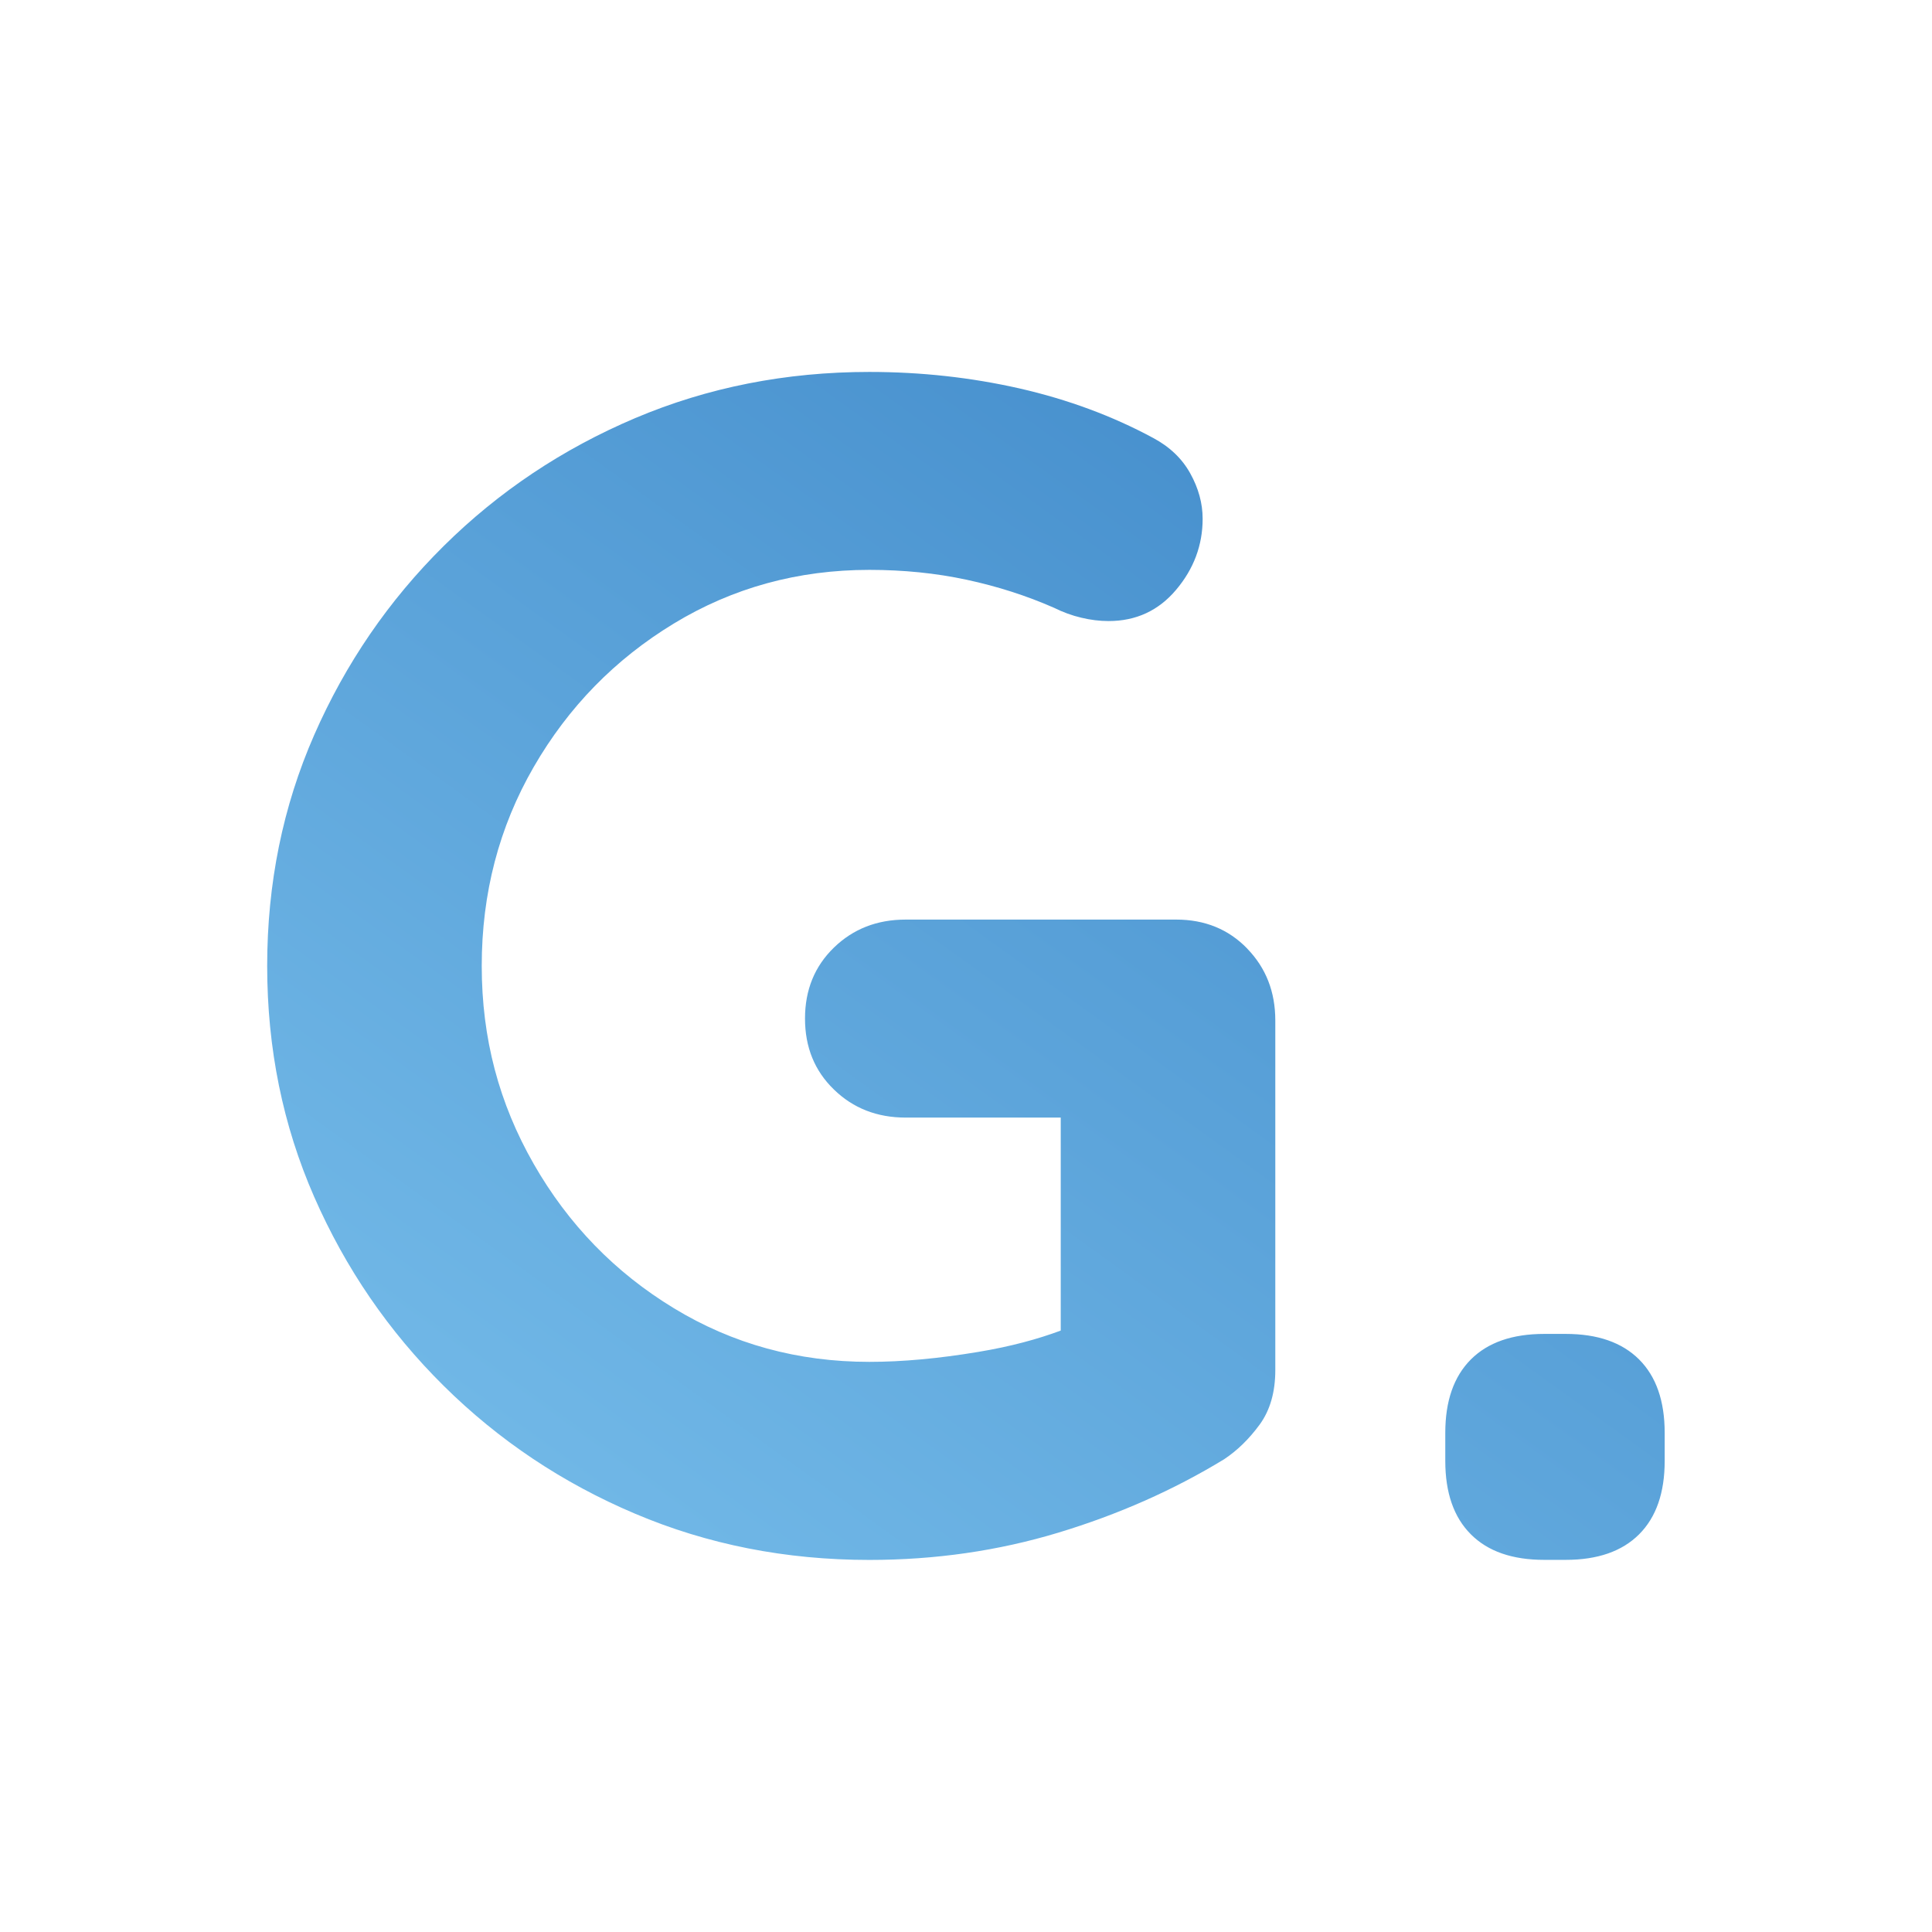 <?xml version="1.0" encoding="UTF-8"?>
<svg id="_Слой_1" data-name="Слой 1" xmlns="http://www.w3.org/2000/svg" xmlns:xlink="http://www.w3.org/1999/xlink" viewBox="0 0 283.46 283.46">
  <defs>
    <style>
      .cls-1 {
        fill: url(#_Безымянный_градиент_3);
      }
    </style>
    <linearGradient id="_Безымянный_градиент_3" data-name="Безымянный градиент 3" x1="95.41" y1="231.3" x2="215.31" y2="65" gradientUnits="userSpaceOnUse">
      <stop offset="0" stop-color="#71b8e7"/>
      <stop offset="1" stop-color="#438ccb"/>
    </linearGradient>
  </defs>
  <path class="cls-1" d="m183,139.19c2.74,2.83,4.11,6.33,4.11,10.53v51.31c0,3.23-.77,5.89-2.3,7.99-1.54,2.1-3.27,3.79-5.21,5.08-7.42,4.52-15.53,8.11-24.33,10.77-8.8,2.66-18.03,4-27.72,4-12.26,0-23.72-2.26-34.37-6.78-10.65-4.51-20.01-10.77-28.08-18.76-8.07-7.99-14.4-17.22-19-27.72-4.6-10.49-6.9-21.79-6.9-33.89s2.3-23.4,6.9-33.89c4.6-10.49,10.93-19.73,19-27.72,8.07-7.99,17.43-14.24,28.08-18.76,10.65-4.51,22.11-6.78,34.37-6.78,7.59,0,14.92.81,22.03,2.42,7.1,1.62,13.63,4.04,19.6,7.26,2.42,1.29,4.24,3.02,5.45,5.2,1.21,2.18,1.82,4.4,1.82,6.66,0,3.87-1.3,7.35-3.88,10.41-2.58,3.07-5.89,4.6-9.92,4.6-1.29,0-2.63-.16-4-.49-1.37-.32-2.7-.81-3.99-1.45-4.04-1.78-8.32-3.15-12.83-4.12-4.52-.97-9.28-1.45-14.28-1.45-10.49,0-20.05,2.63-28.68,7.87-8.63,5.24-15.49,12.26-20.57,21.06-5.08,8.8-7.62,18.52-7.62,29.17s2.54,20.17,7.62,29.05c5.08,8.88,11.94,15.94,20.57,21.18,8.63,5.25,18.19,7.87,28.68,7.87,4.84,0,10.17-.49,15.98-1.46,4.81-.8,8.73-1.88,12.1-3.13v-31.25h-22.75c-4.2,0-7.71-1.37-10.53-4.12-2.83-2.74-4.24-6.21-4.24-10.41s1.41-7.66,4.24-10.41c2.82-2.74,6.33-4.11,10.53-4.11h39.69c4.19,0,7.66,1.41,10.41,4.24Zm57.49,60.27c-2.51-2.5-6.09-3.75-10.77-3.75h-3.15c-4.68,0-8.27,1.25-10.77,3.75-2.5,2.51-3.75,6.09-3.75,10.77v4.11c0,4.68,1.25,8.27,3.75,10.77,2.5,2.51,6.09,3.75,10.77,3.75h3.15c4.68,0,8.27-1.25,10.77-3.75s3.75-6.09,3.75-10.77v-4.11c0-4.68-1.25-8.27-3.75-10.77Z"/>
</svg>